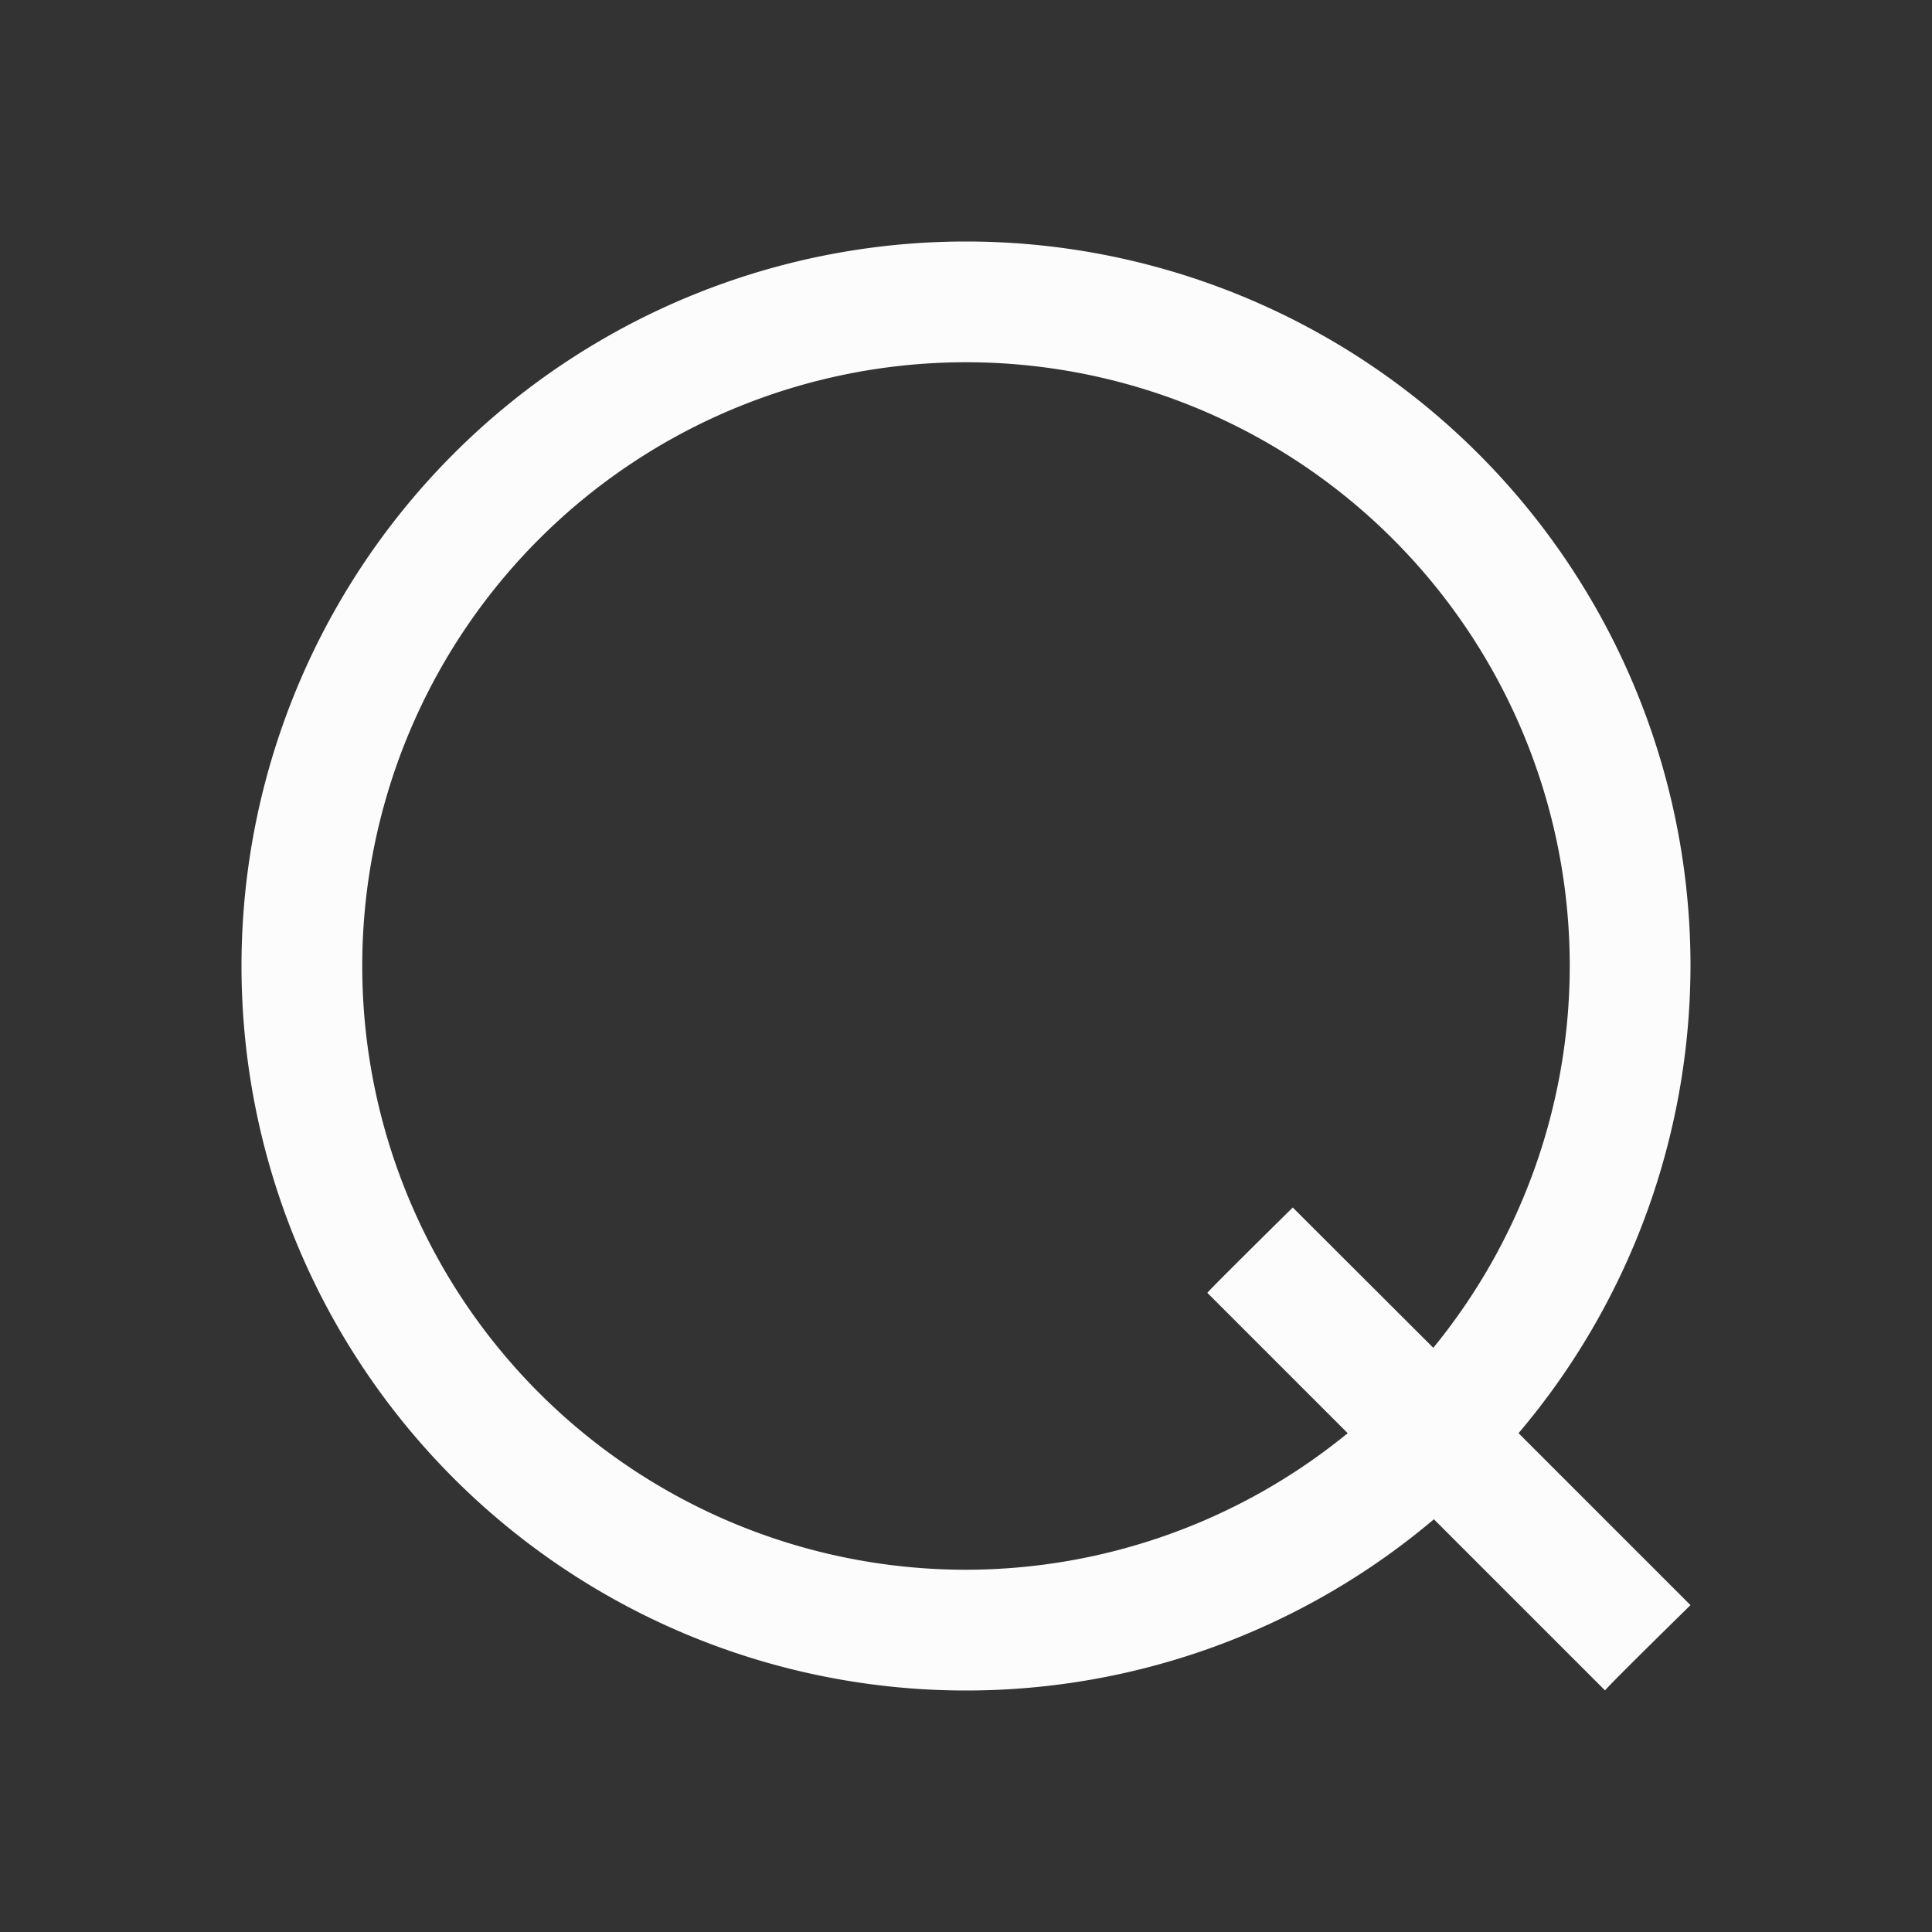 <svg xmlns="http://www.w3.org/2000/svg" viewBox="0 0 16 16">
<rect x="0" y="0" width="16" height="16" fill="#333333" stroke="none"/>
<defs id="defs3051">
<style id="current-color-scheme" type="text/css">
.ColorScheme-Text{color:#fcfcfc}
</style>
</defs>
<path d="M8 2a6 6 0 0 0-6 6 6 6 0 0 0 6 6 6 6 0 0 0 3.875-1.418L13.293 14c-.018.003.707-.707.707-.707l-1.424-1.424A6 6 0 0 0 14 8a6 6 0 0 0-6-6m0 1a5 5 0 0 1 5 5 5 5 0 0 1-1.13 3.162L10.706 10s-.71.7-.707.707l1.162 1.162A5 5 0 0 1 8 13a5 5 0 0 1-5-5 5 5 0 0 1 5-5" class="ColorScheme-Text" style="fill:currentColor;fill-opacity:1;stroke:none"/>
</svg>
